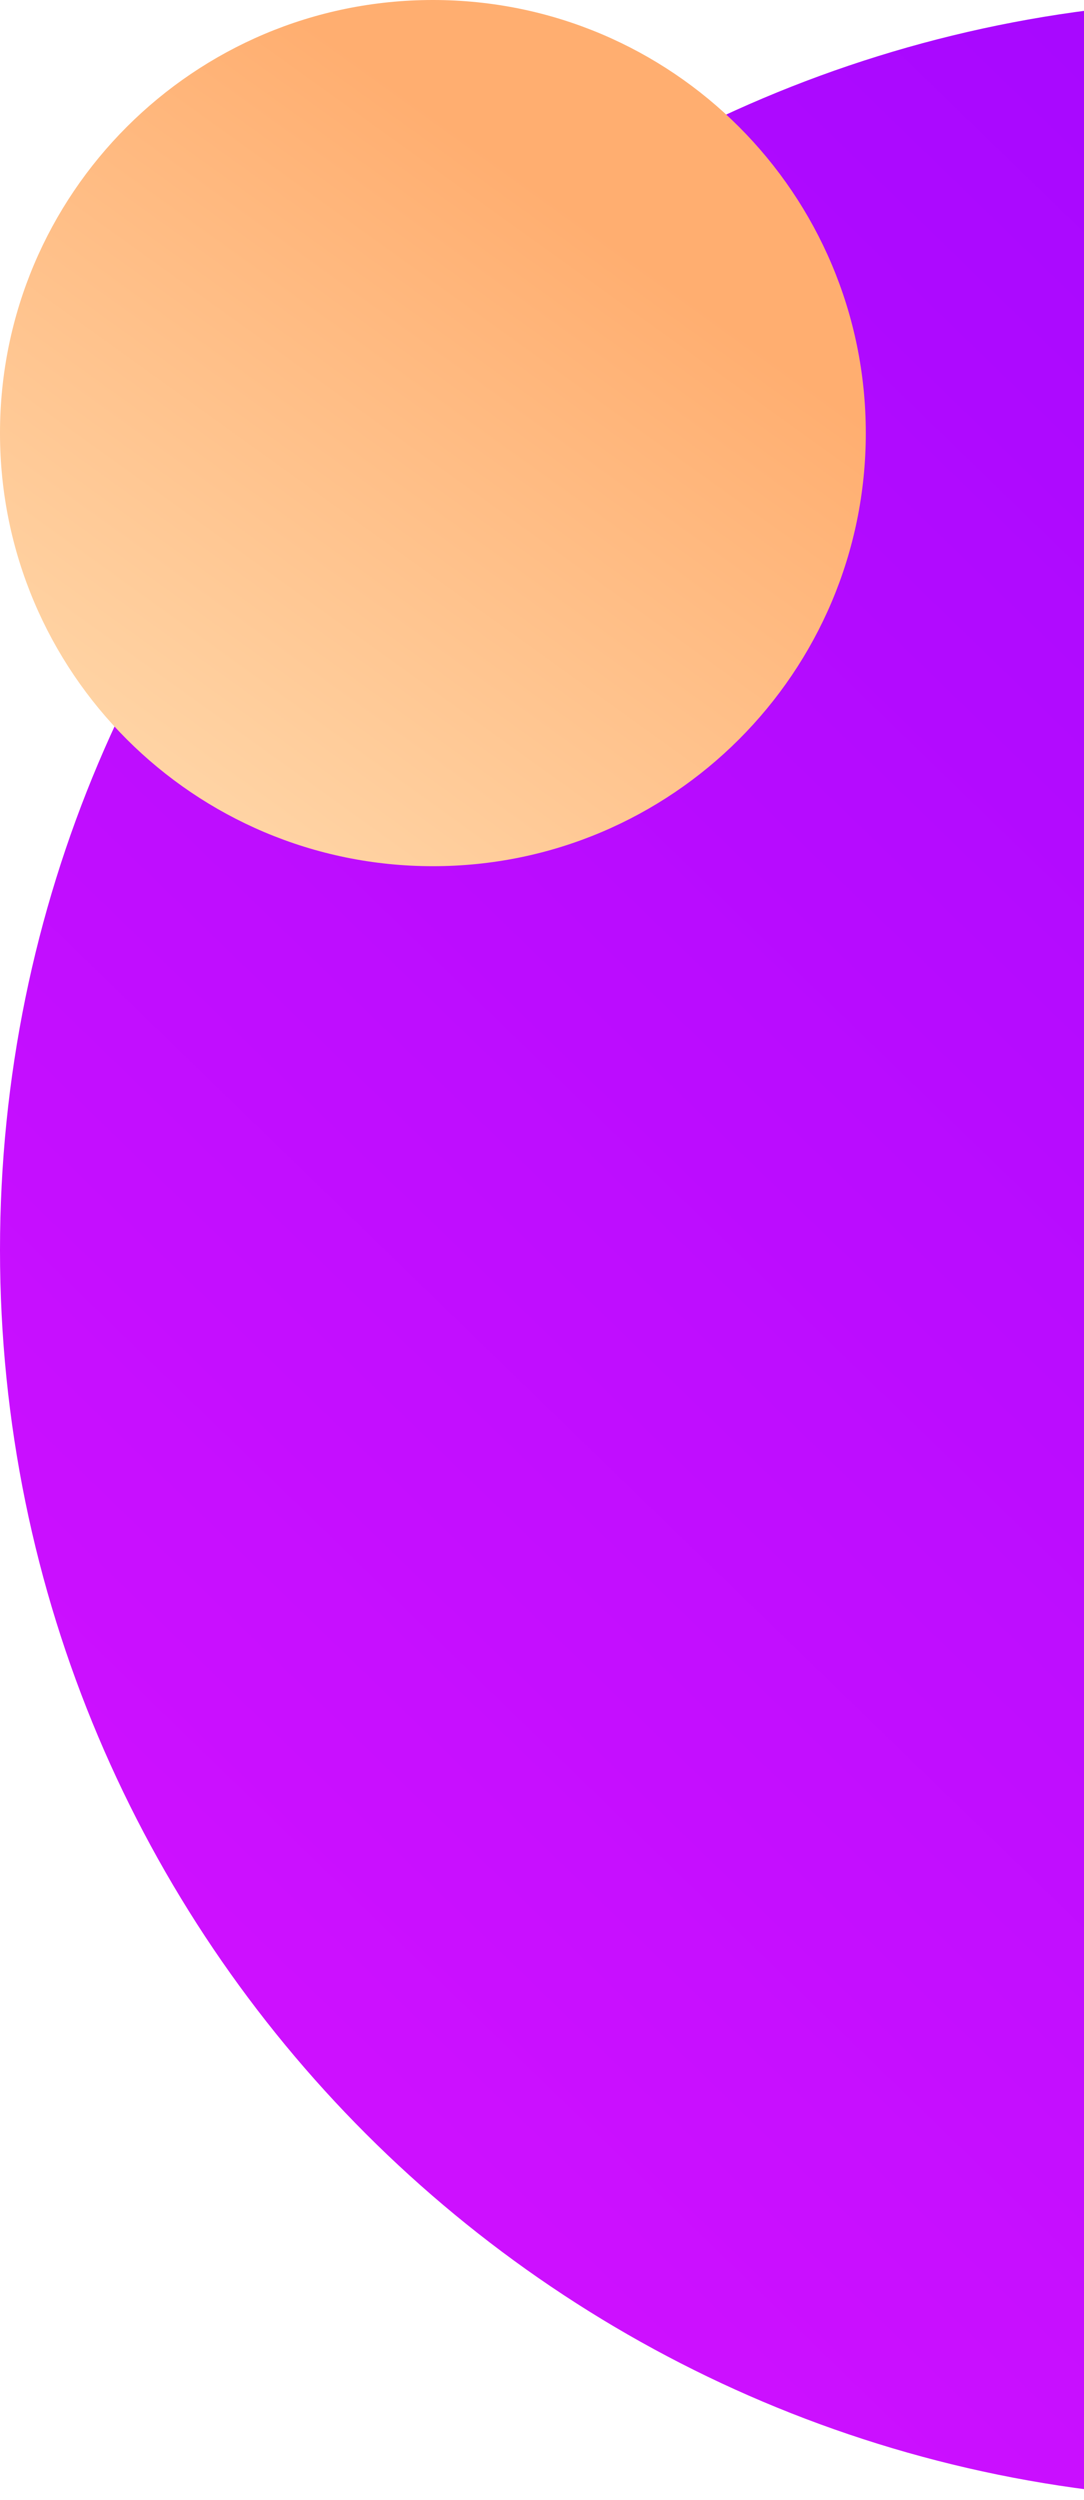 <svg width="154" height="355" viewBox="0 0 154 355" fill="none" xmlns="http://www.w3.org/2000/svg">
<path fill-rule="evenodd" clip-rule="evenodd" d="M177.5 355C275.531 355 355 275.531 355 177.5C355 79.469 275.531 0 177.5 0C79.469 0 0 79.469 0 177.5C0 275.531 79.469 355 177.5 355Z" fill="url(#paint0_linear_9_1)"/>
<path fill-rule="evenodd" clip-rule="evenodd" d="M61.5 123C95.466 123 123 95.466 123 61.5C123 27.535 95.466 0 61.5 0C27.535 0 0 27.535 0 61.5C0 95.466 27.535 123 61.5 123Z" fill="url(#paint1_linear_9_1)"/>
<defs>
<linearGradient id="paint0_linear_9_1" x1="200.172" y1="438.922" x2="440.821" y2="190.657" gradientUnits="userSpaceOnUse">
<stop stop-color="#CD10FF"/>
<stop offset="1" stop-color="#9F06FF"/>
</linearGradient>
<linearGradient id="paint1_linear_9_1" x1="63.658" y1="149.499" x2="126.315" y2="62.342" gradientUnits="userSpaceOnUse">
<stop stop-color="#FFD7A9"/>
<stop offset="1" stop-color="#FFAE70"/>
</linearGradient>
</defs>
</svg>
